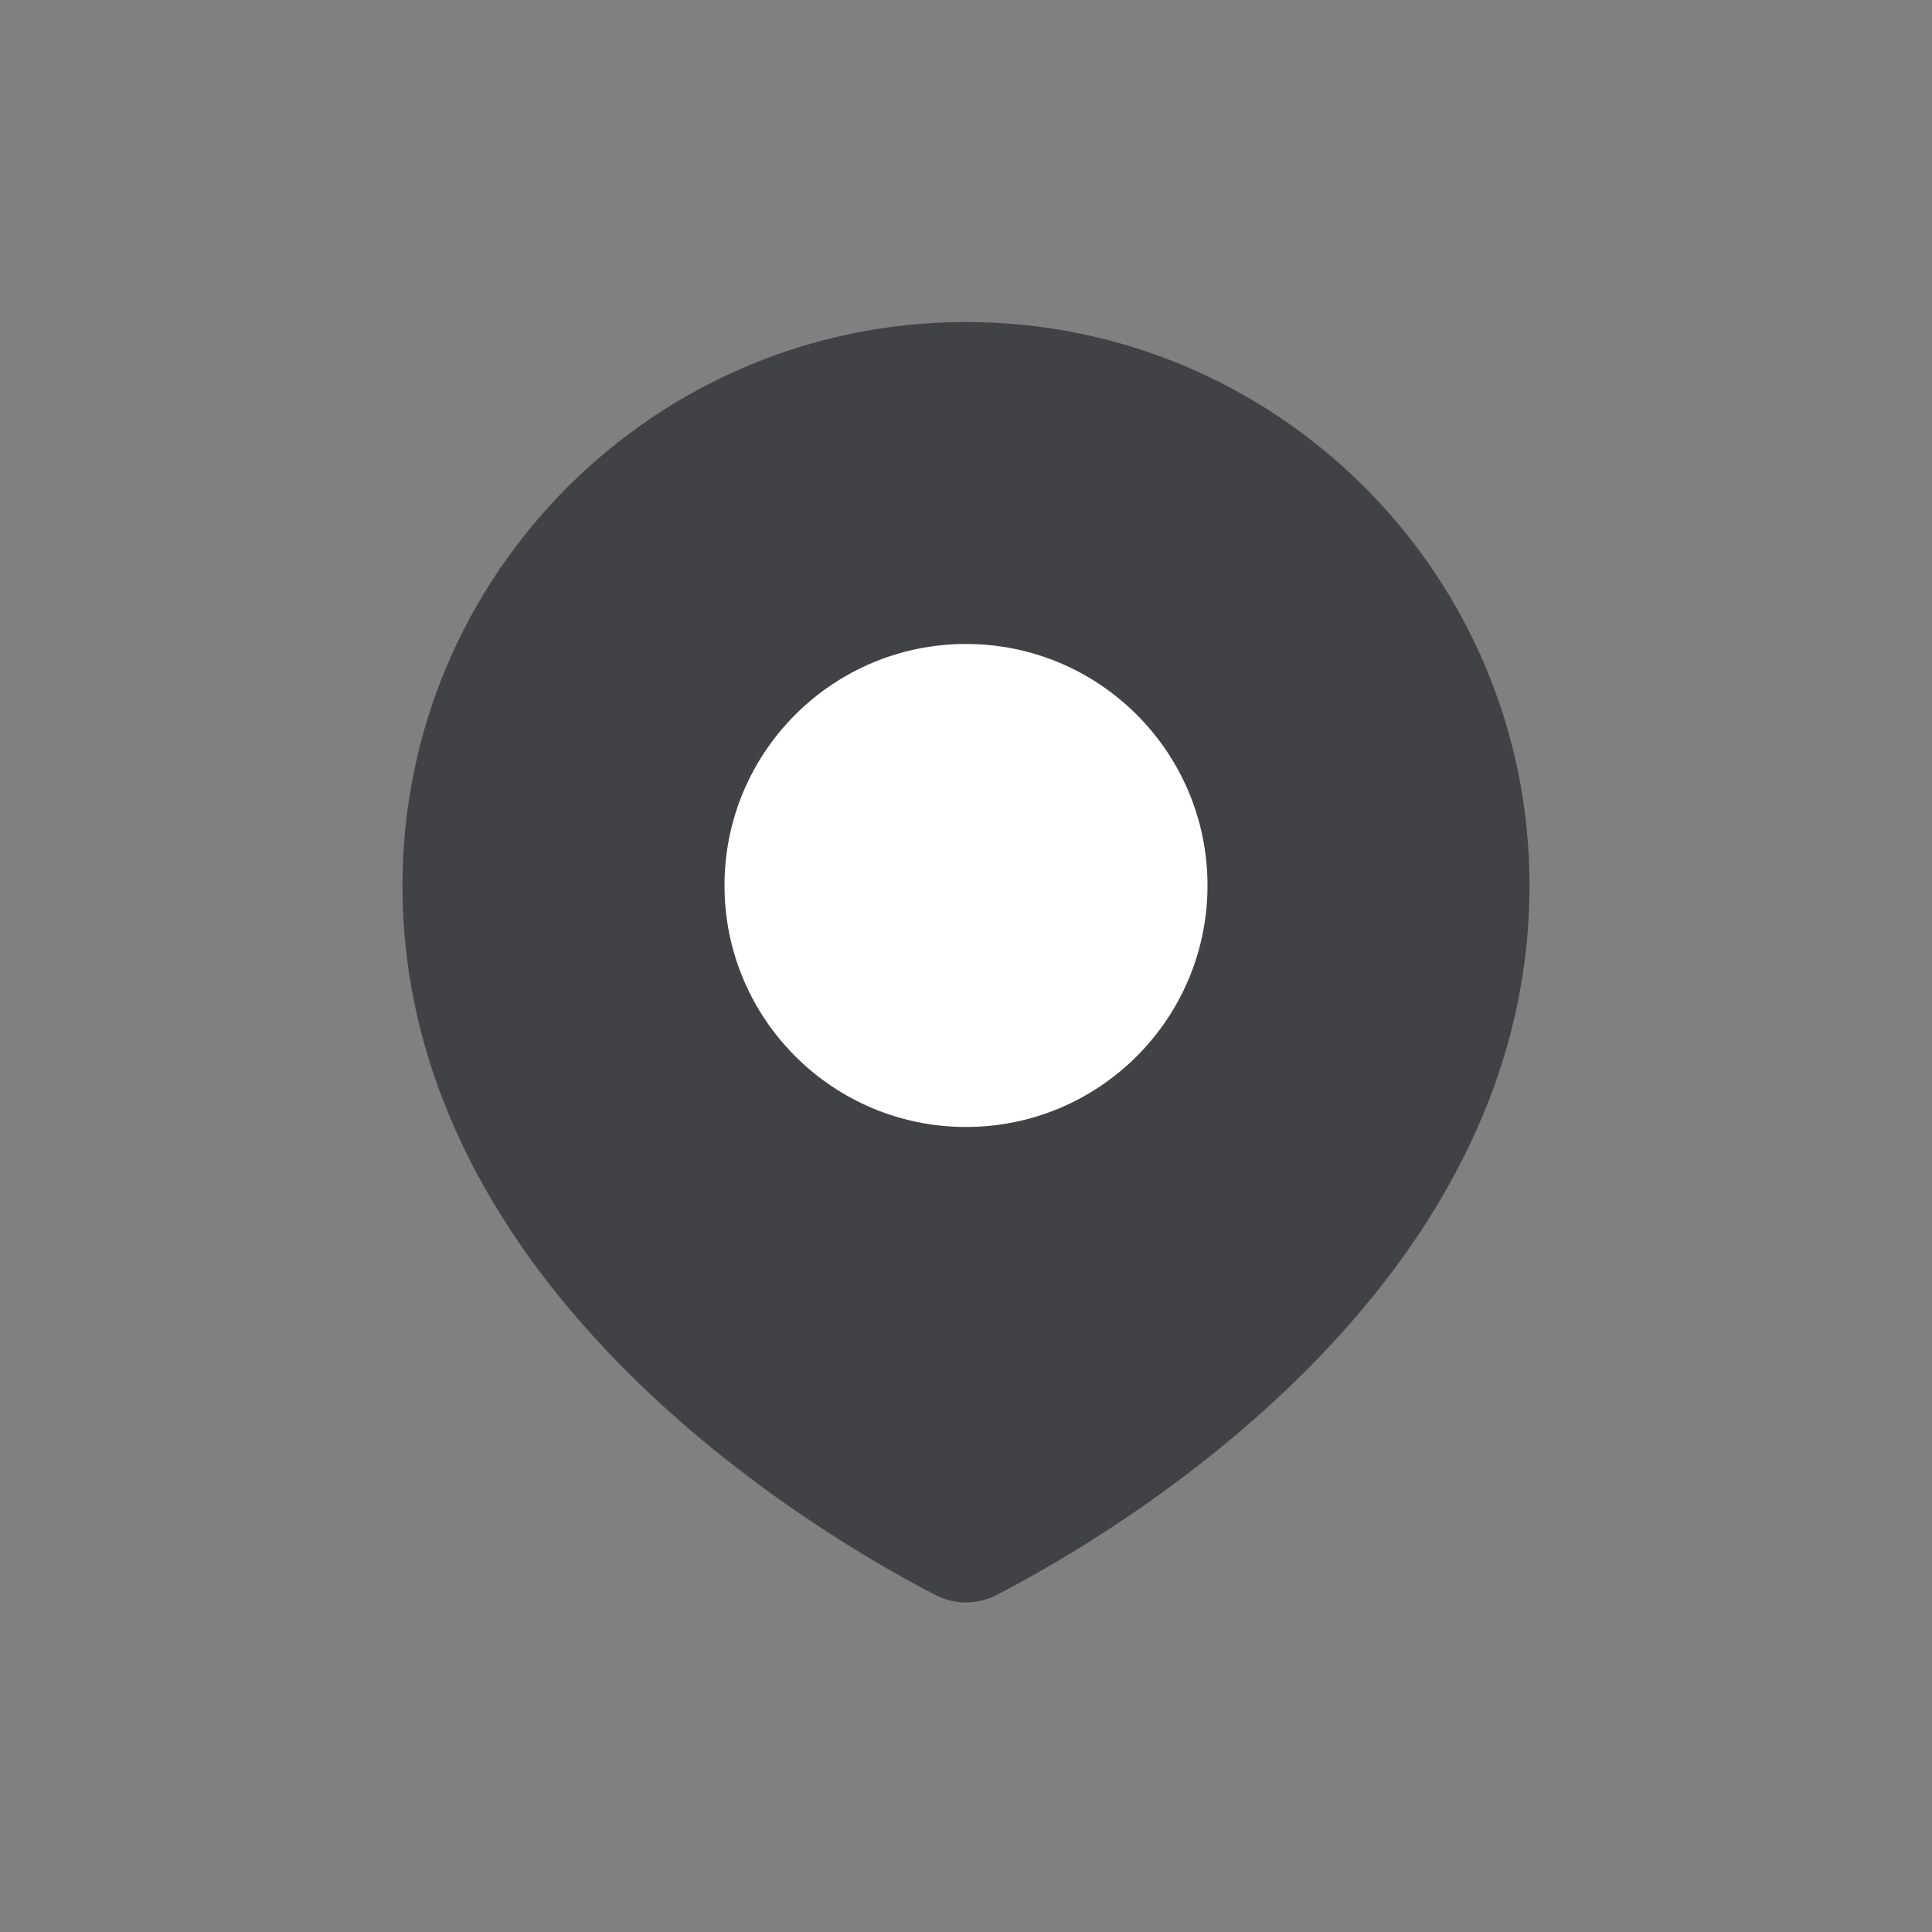 <svg width="25" height="25" viewBox="0 0 25 25" fill="none" xmlns="http://www.w3.org/2000/svg">
<rect x="0" y="0" width="25" height="25" fill="#808080" stroke="none"/>
<path d="M19.792 11.458C19.792 16.703 14.42 19.851 12.898 20.638C12.645 20.769 12.355 20.769 12.102 20.638C10.58 19.851 5.208 16.703 5.208 11.458C5.208 7.431 8.473 4.167 12.5 4.167C16.527 4.167 19.792 7.431 19.792 11.458Z" fill="#414246"/>
<circle cx="12.5" cy="11.458" r="3.125" fill="white"/>
</svg>
